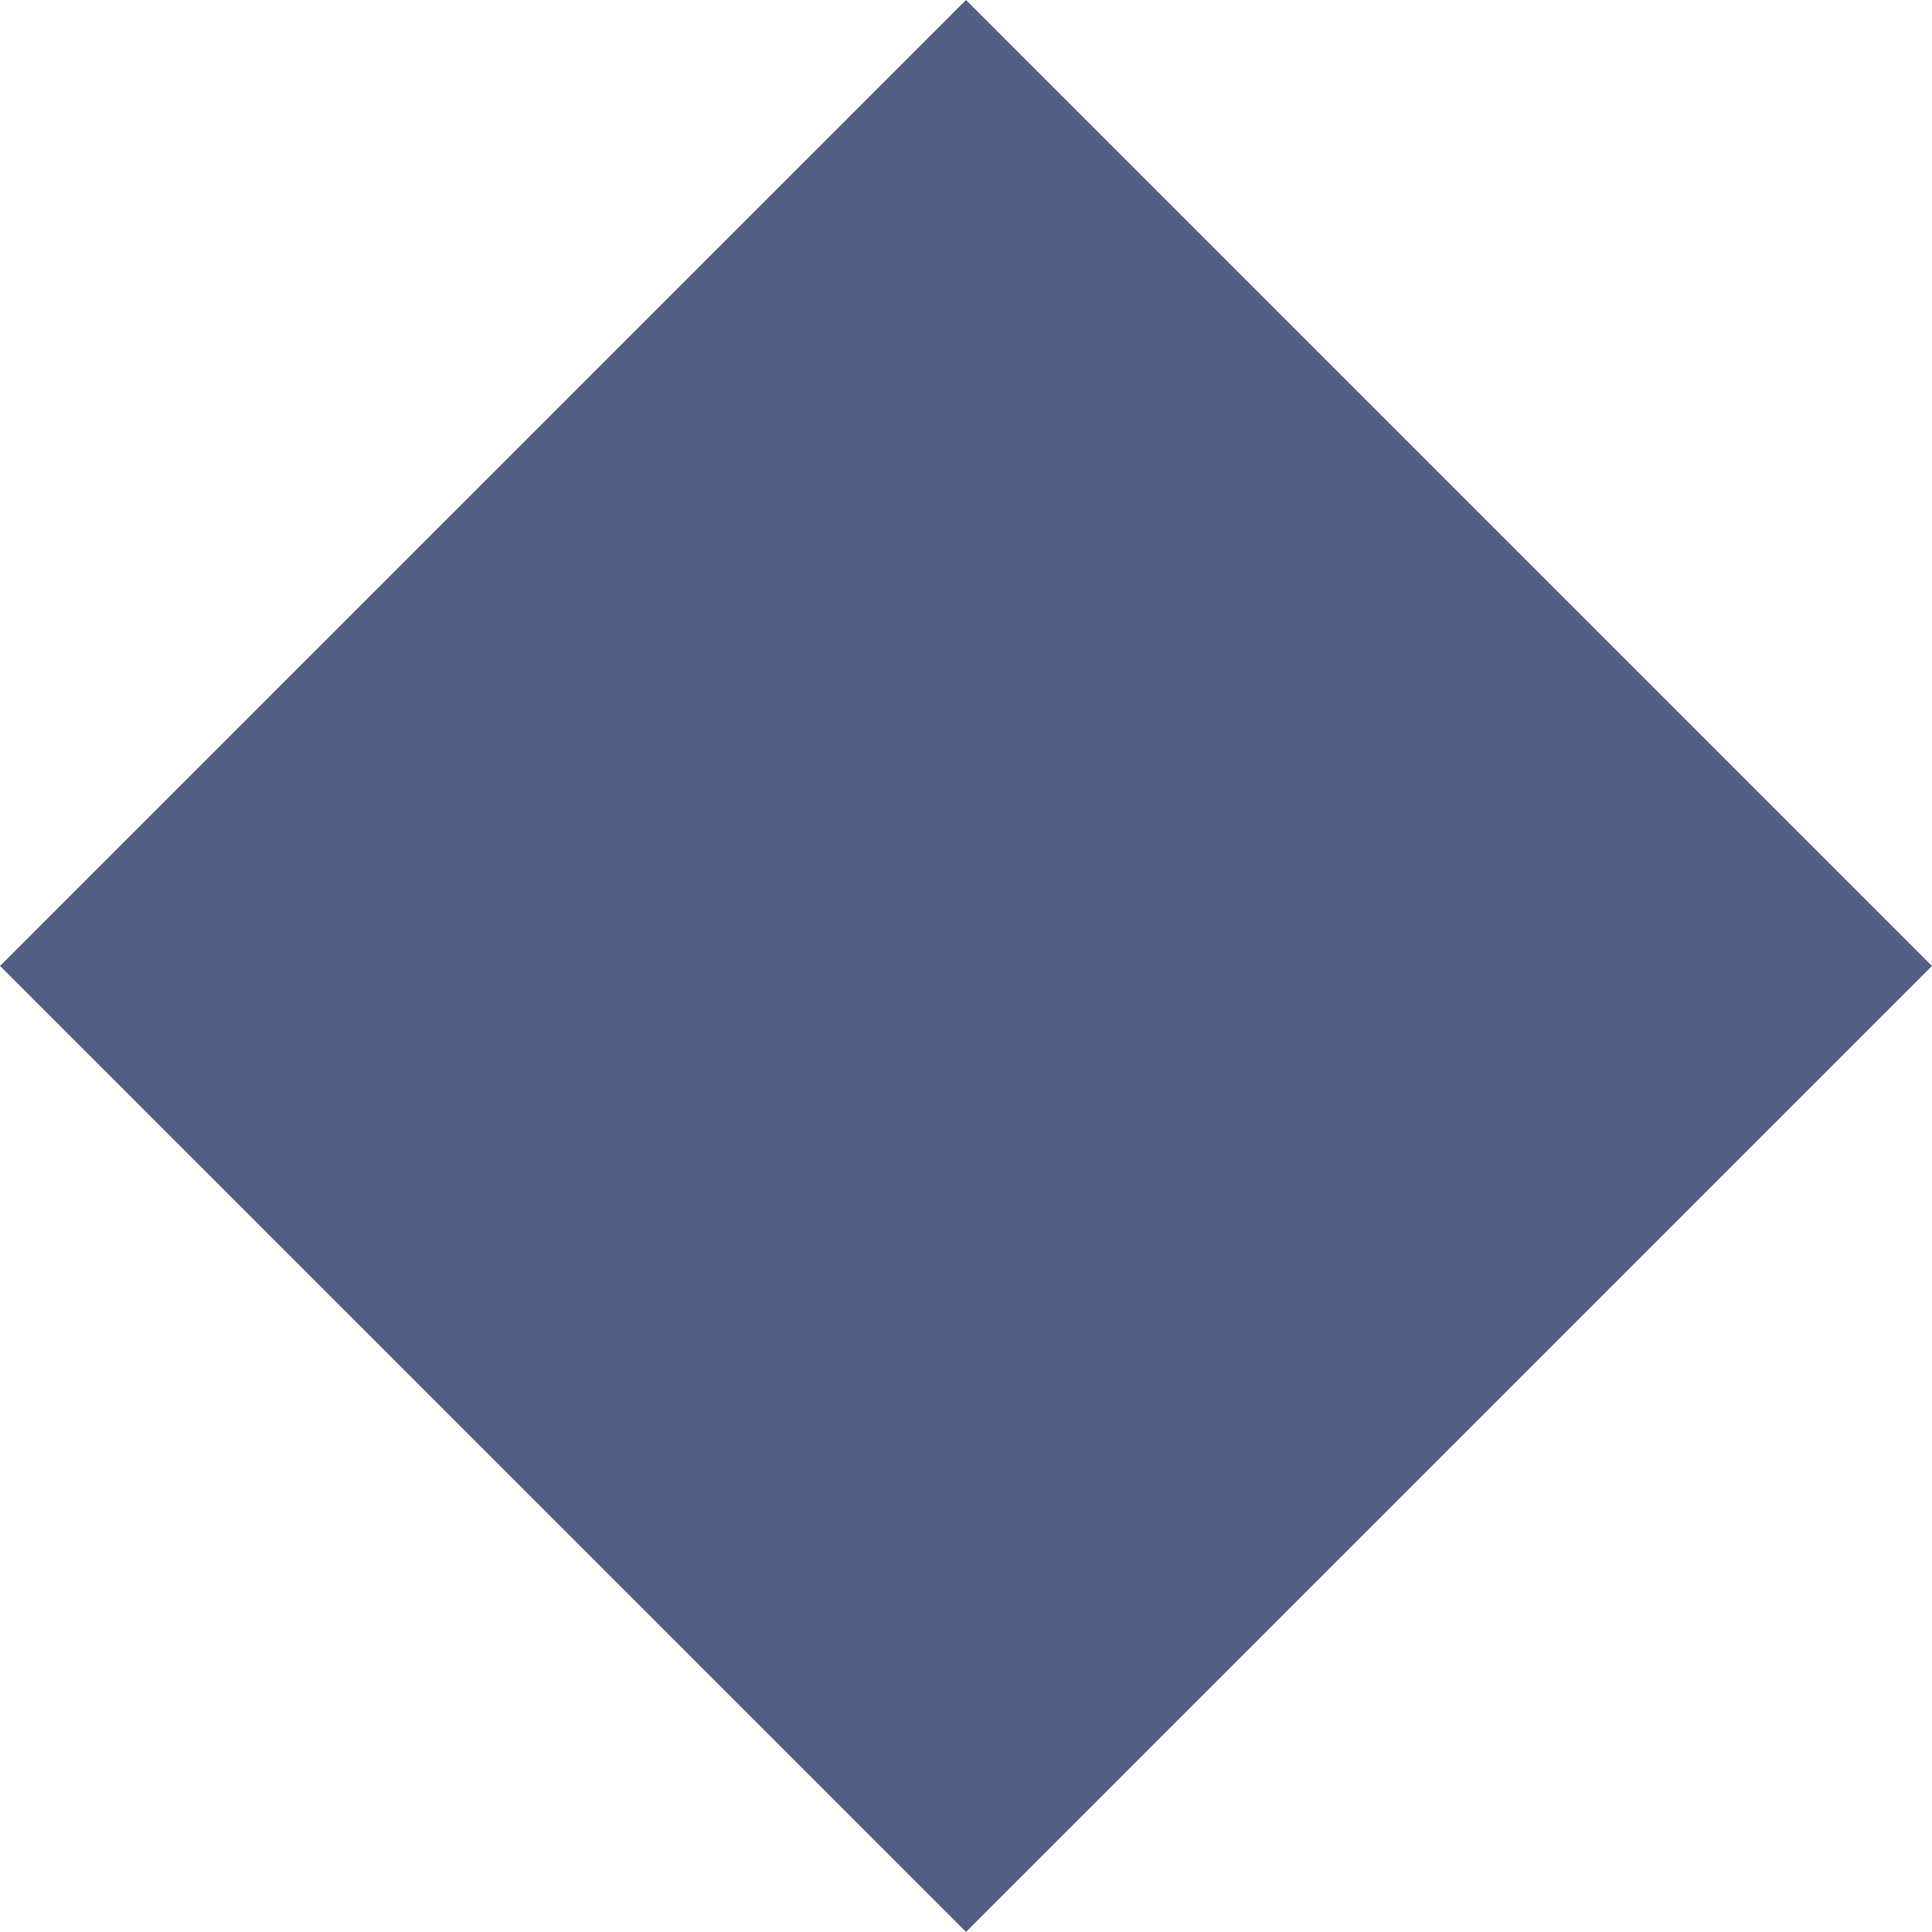 <?xml version="1.0" encoding="UTF-8" standalone="no"?>
<!DOCTYPE svg PUBLIC "-//W3C//DTD SVG 1.1//EN" "http://www.w3.org/Graphics/SVG/1.1/DTD/svg11.dtd">
<svg width="100%" height="100%" viewBox="0 0 85 85" version="1.1" xmlns="http://www.w3.org/2000/svg" xmlns:xlink="http://www.w3.org/1999/xlink" xml:space="preserve" xmlns:serif="http://www.serif.com/" style="fill-rule:evenodd;clip-rule:evenodd;stroke-linejoin:round;stroke-miterlimit:2;">
    <g transform="matrix(1,0,0,1,-289,0)">
        <g id="_85x85" serif:id="85x85" transform="matrix(0.85,0,0,0.85,292.4,-99.45)">
            <rect x="-4" y="117" width="100" height="100" style="fill:none;"/>
            <g id="Diamond" transform="matrix(1.282,1.282,-1.282,1.282,47.282,118.282)">
                <rect x="-1" y="0" width="39" height="39" style="fill:#535E85;"/>
            </g>
        </g>
    </g>
</svg>
